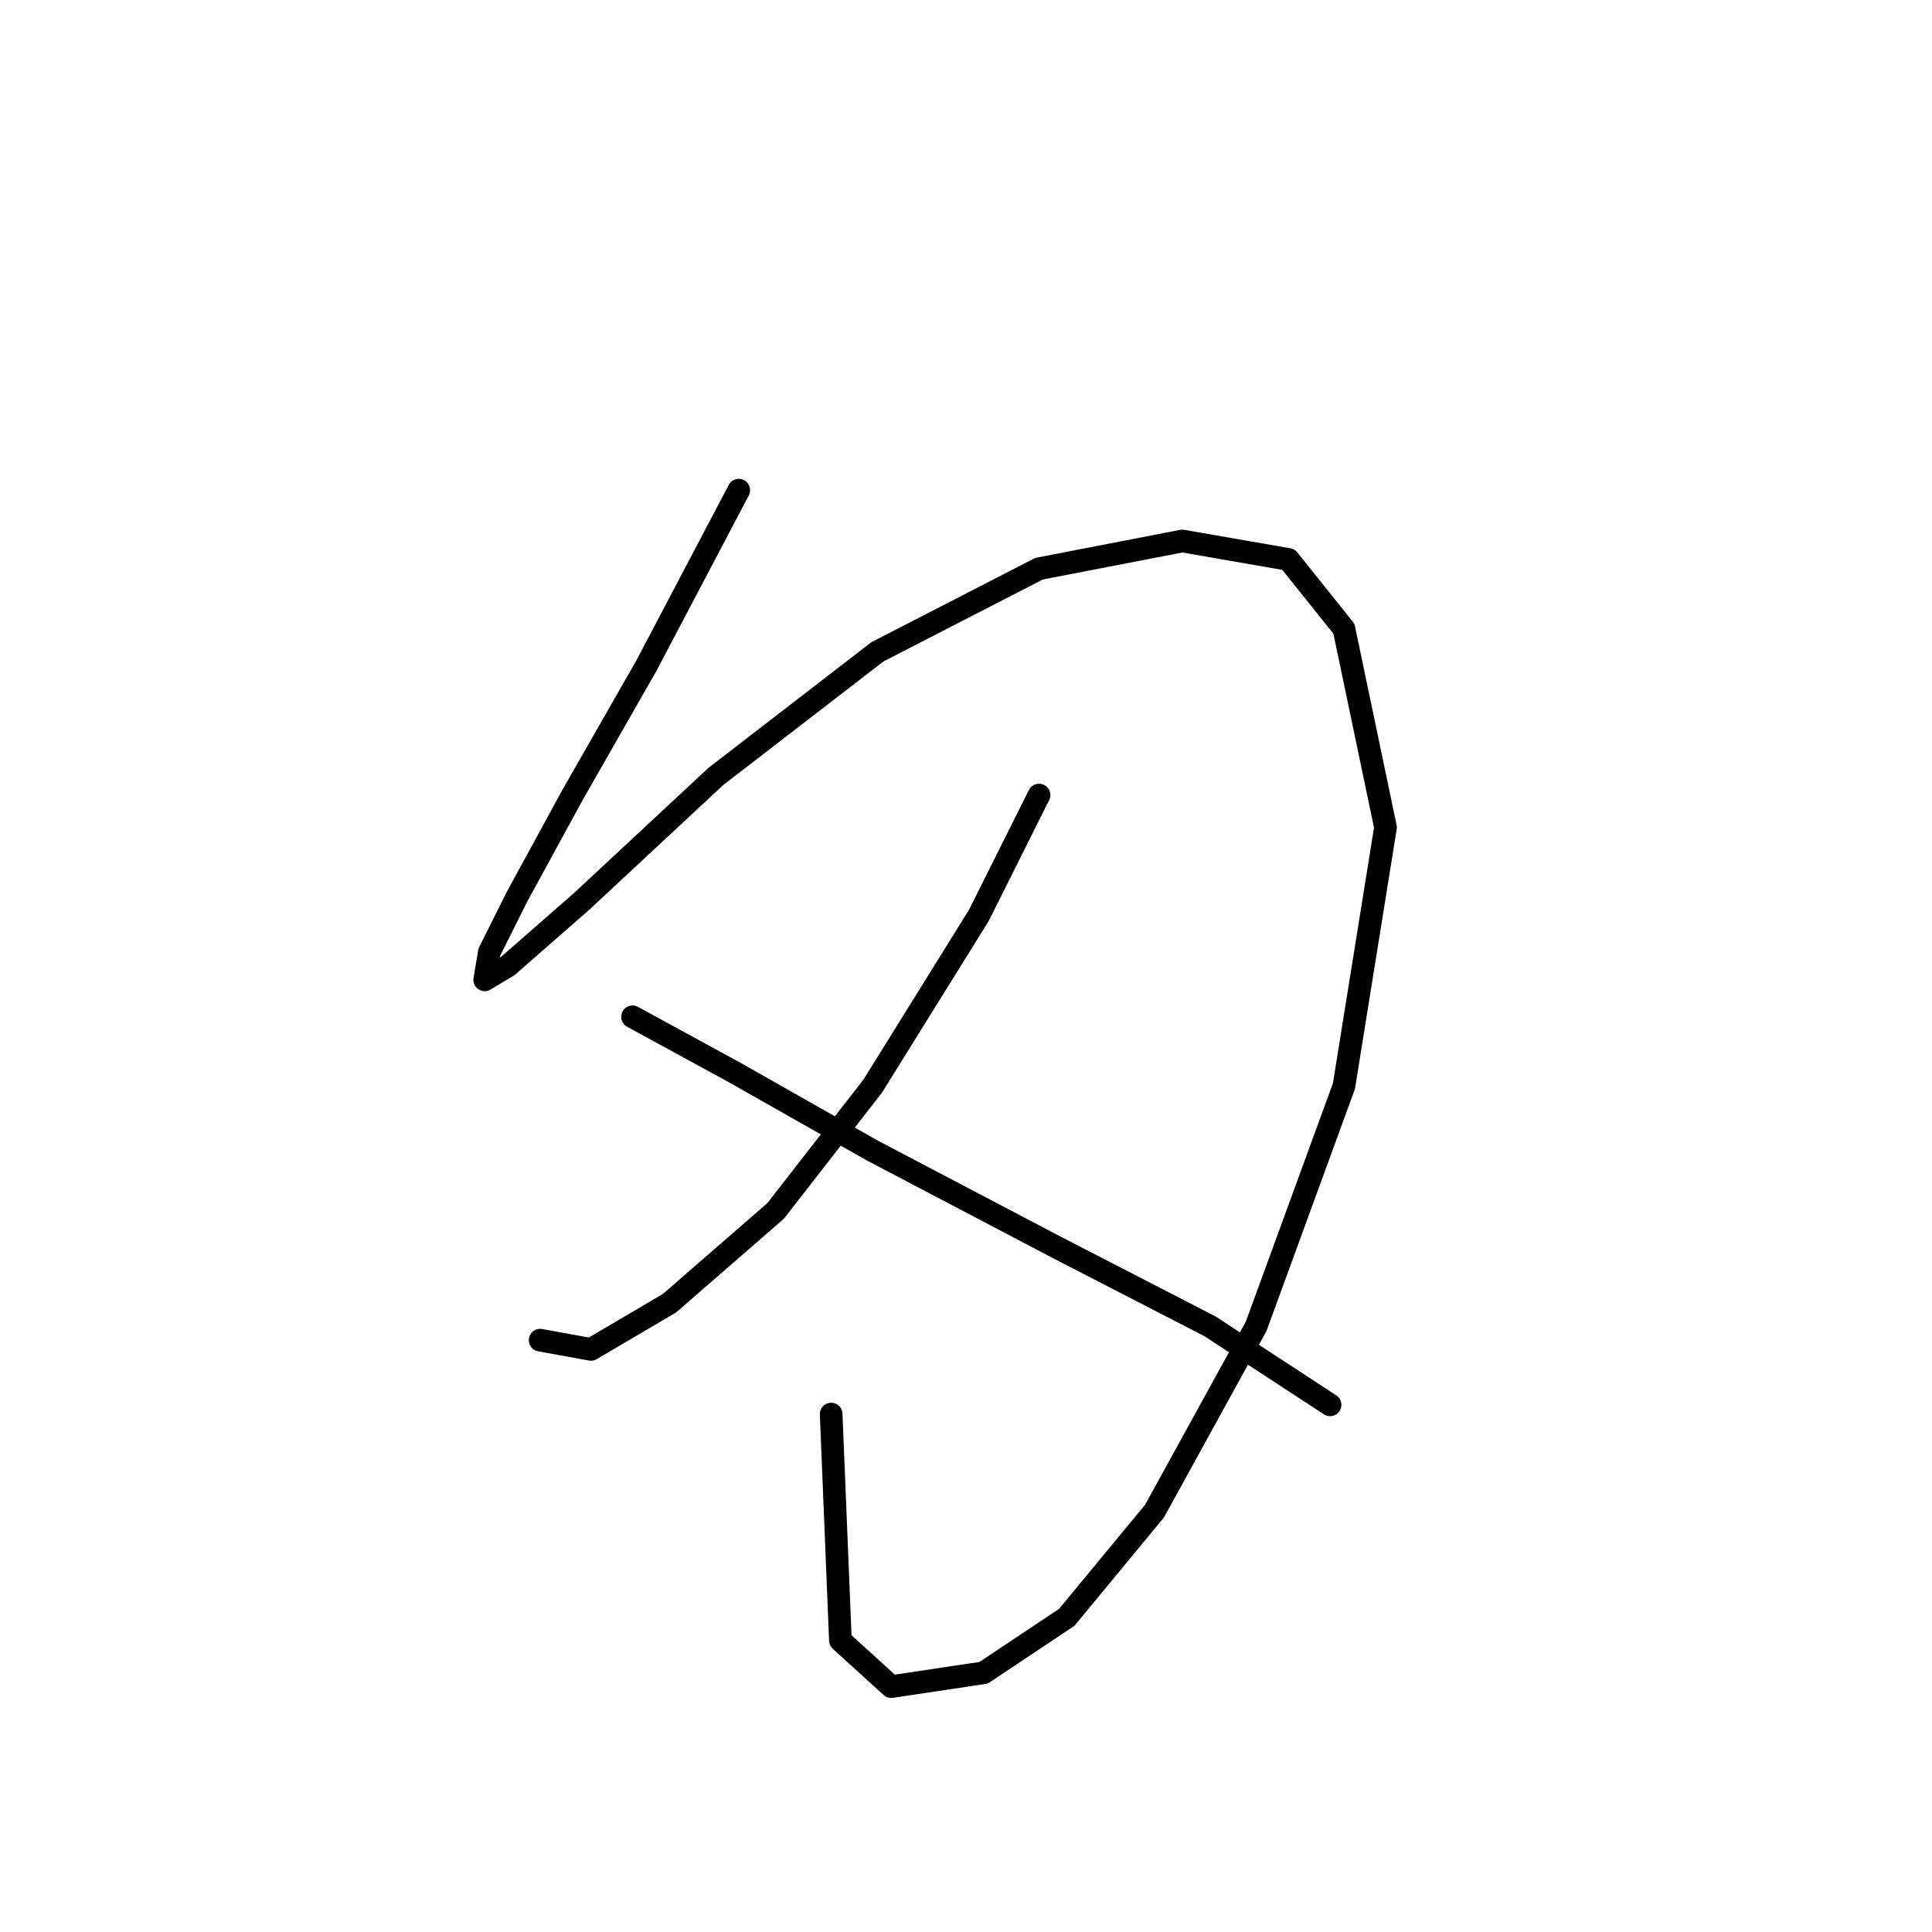 <?xml version="1.0" standalone="no"?>
    <svg width="256" height="256" xmlns="http://www.w3.org/2000/svg" version="1.1">
    <polyline stroke="black" stroke-width="3" stroke-linecap="round" fill="transparent" stroke-linejoin="round" points="97.892 64.95 85.649 88.21 75.856 105.349 68.51 118.816 64.838 126.161 64.226 129.834 67.286 127.997 77.08 119.428 94.831 102.901 116.255 86.374 137.679 75.356 156.655 71.683 170.733 74.131 178.079 83.313 183.588 109.634 178.079 143.912 166.448 175.742 152.982 200.227 141.352 214.305 130.334 221.651 118.091 223.487 111.358 217.366 110.134 187.372 110.134 187.372 " />
        <polyline stroke="black" stroke-width="3" stroke-linecap="round" fill="transparent" stroke-linejoin="round" points="137.679 105.349 129.722 121.264 115.643 143.912 102.789 160.439 88.71 172.682 78.304 178.803 71.571 177.579 71.571 177.579 " />
        <polyline stroke="black" stroke-width="3" stroke-linecap="round" fill="transparent" stroke-linejoin="round" points="83.813 134.731 97.28 142.076 115.643 152.482 140.128 165.336 160.327 175.742 176.242 186.148 176.242 186.148 " />
        </svg>